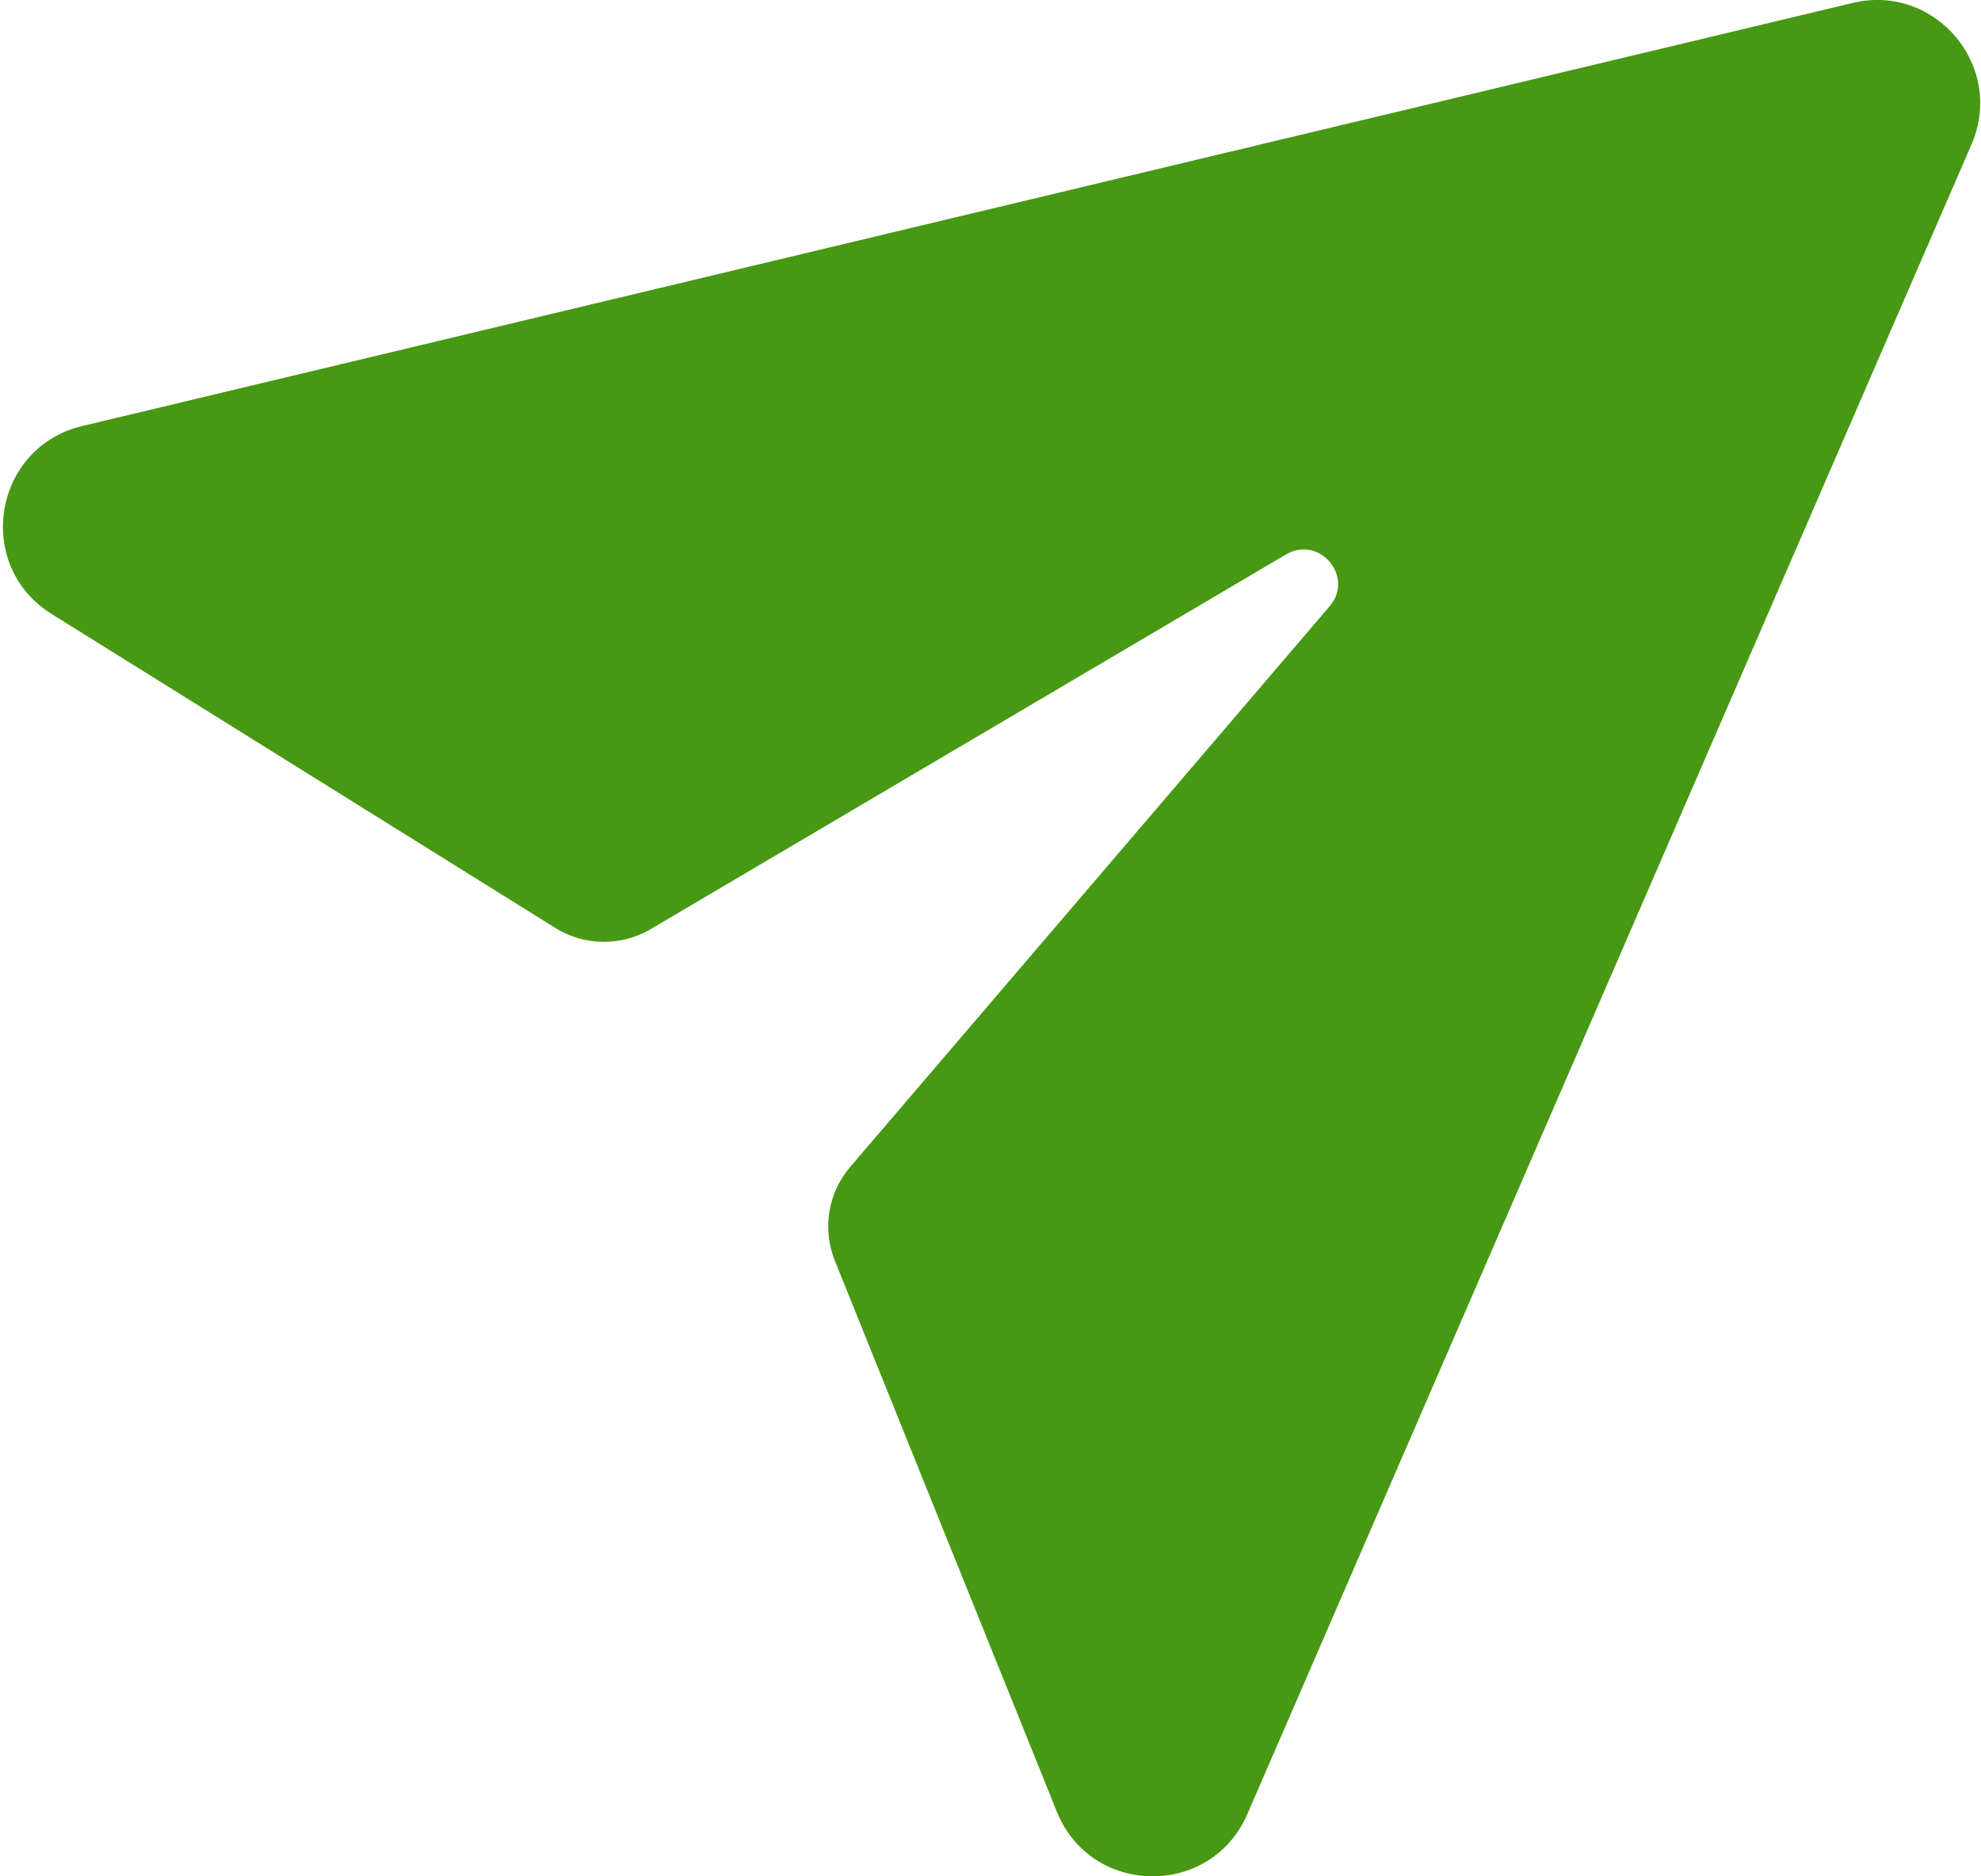 <svg width="19" height="18" viewBox="0 0 19 18" fill="none" xmlns="http://www.w3.org/2000/svg">
<path d="M0.789 4.087C-0.066 4.291 -0.251 5.425 0.495 5.89L5.328 8.903C5.465 8.988 5.622 9.034 5.783 9.035C5.944 9.037 6.102 8.995 6.241 8.913L12.334 5.319C12.655 5.13 12.994 5.534 12.752 5.817L8.155 11.194C8.05 11.316 7.981 11.464 7.955 11.623C7.929 11.782 7.947 11.945 8.007 12.094L10.136 17.379C10.464 18.195 11.613 18.21 11.963 17.404L18.909 1.385C19.233 0.636 18.563 -0.161 17.77 0.028L0.789 4.087Z" fill="url(#paint0_linear_239_9843)"/>
<defs>
<linearGradient id="paint0_linear_239_9843" x1="9.51" y1="0" x2="9.51" y2="18" gradientUnits="userSpaceOnUse">
<stop stop-color="#479813"/>
<stop offset="0.495" stop-color="#479813"/>
<stop offset="1" stop-color="#479813"/>
</linearGradient>
</defs>
</svg>

